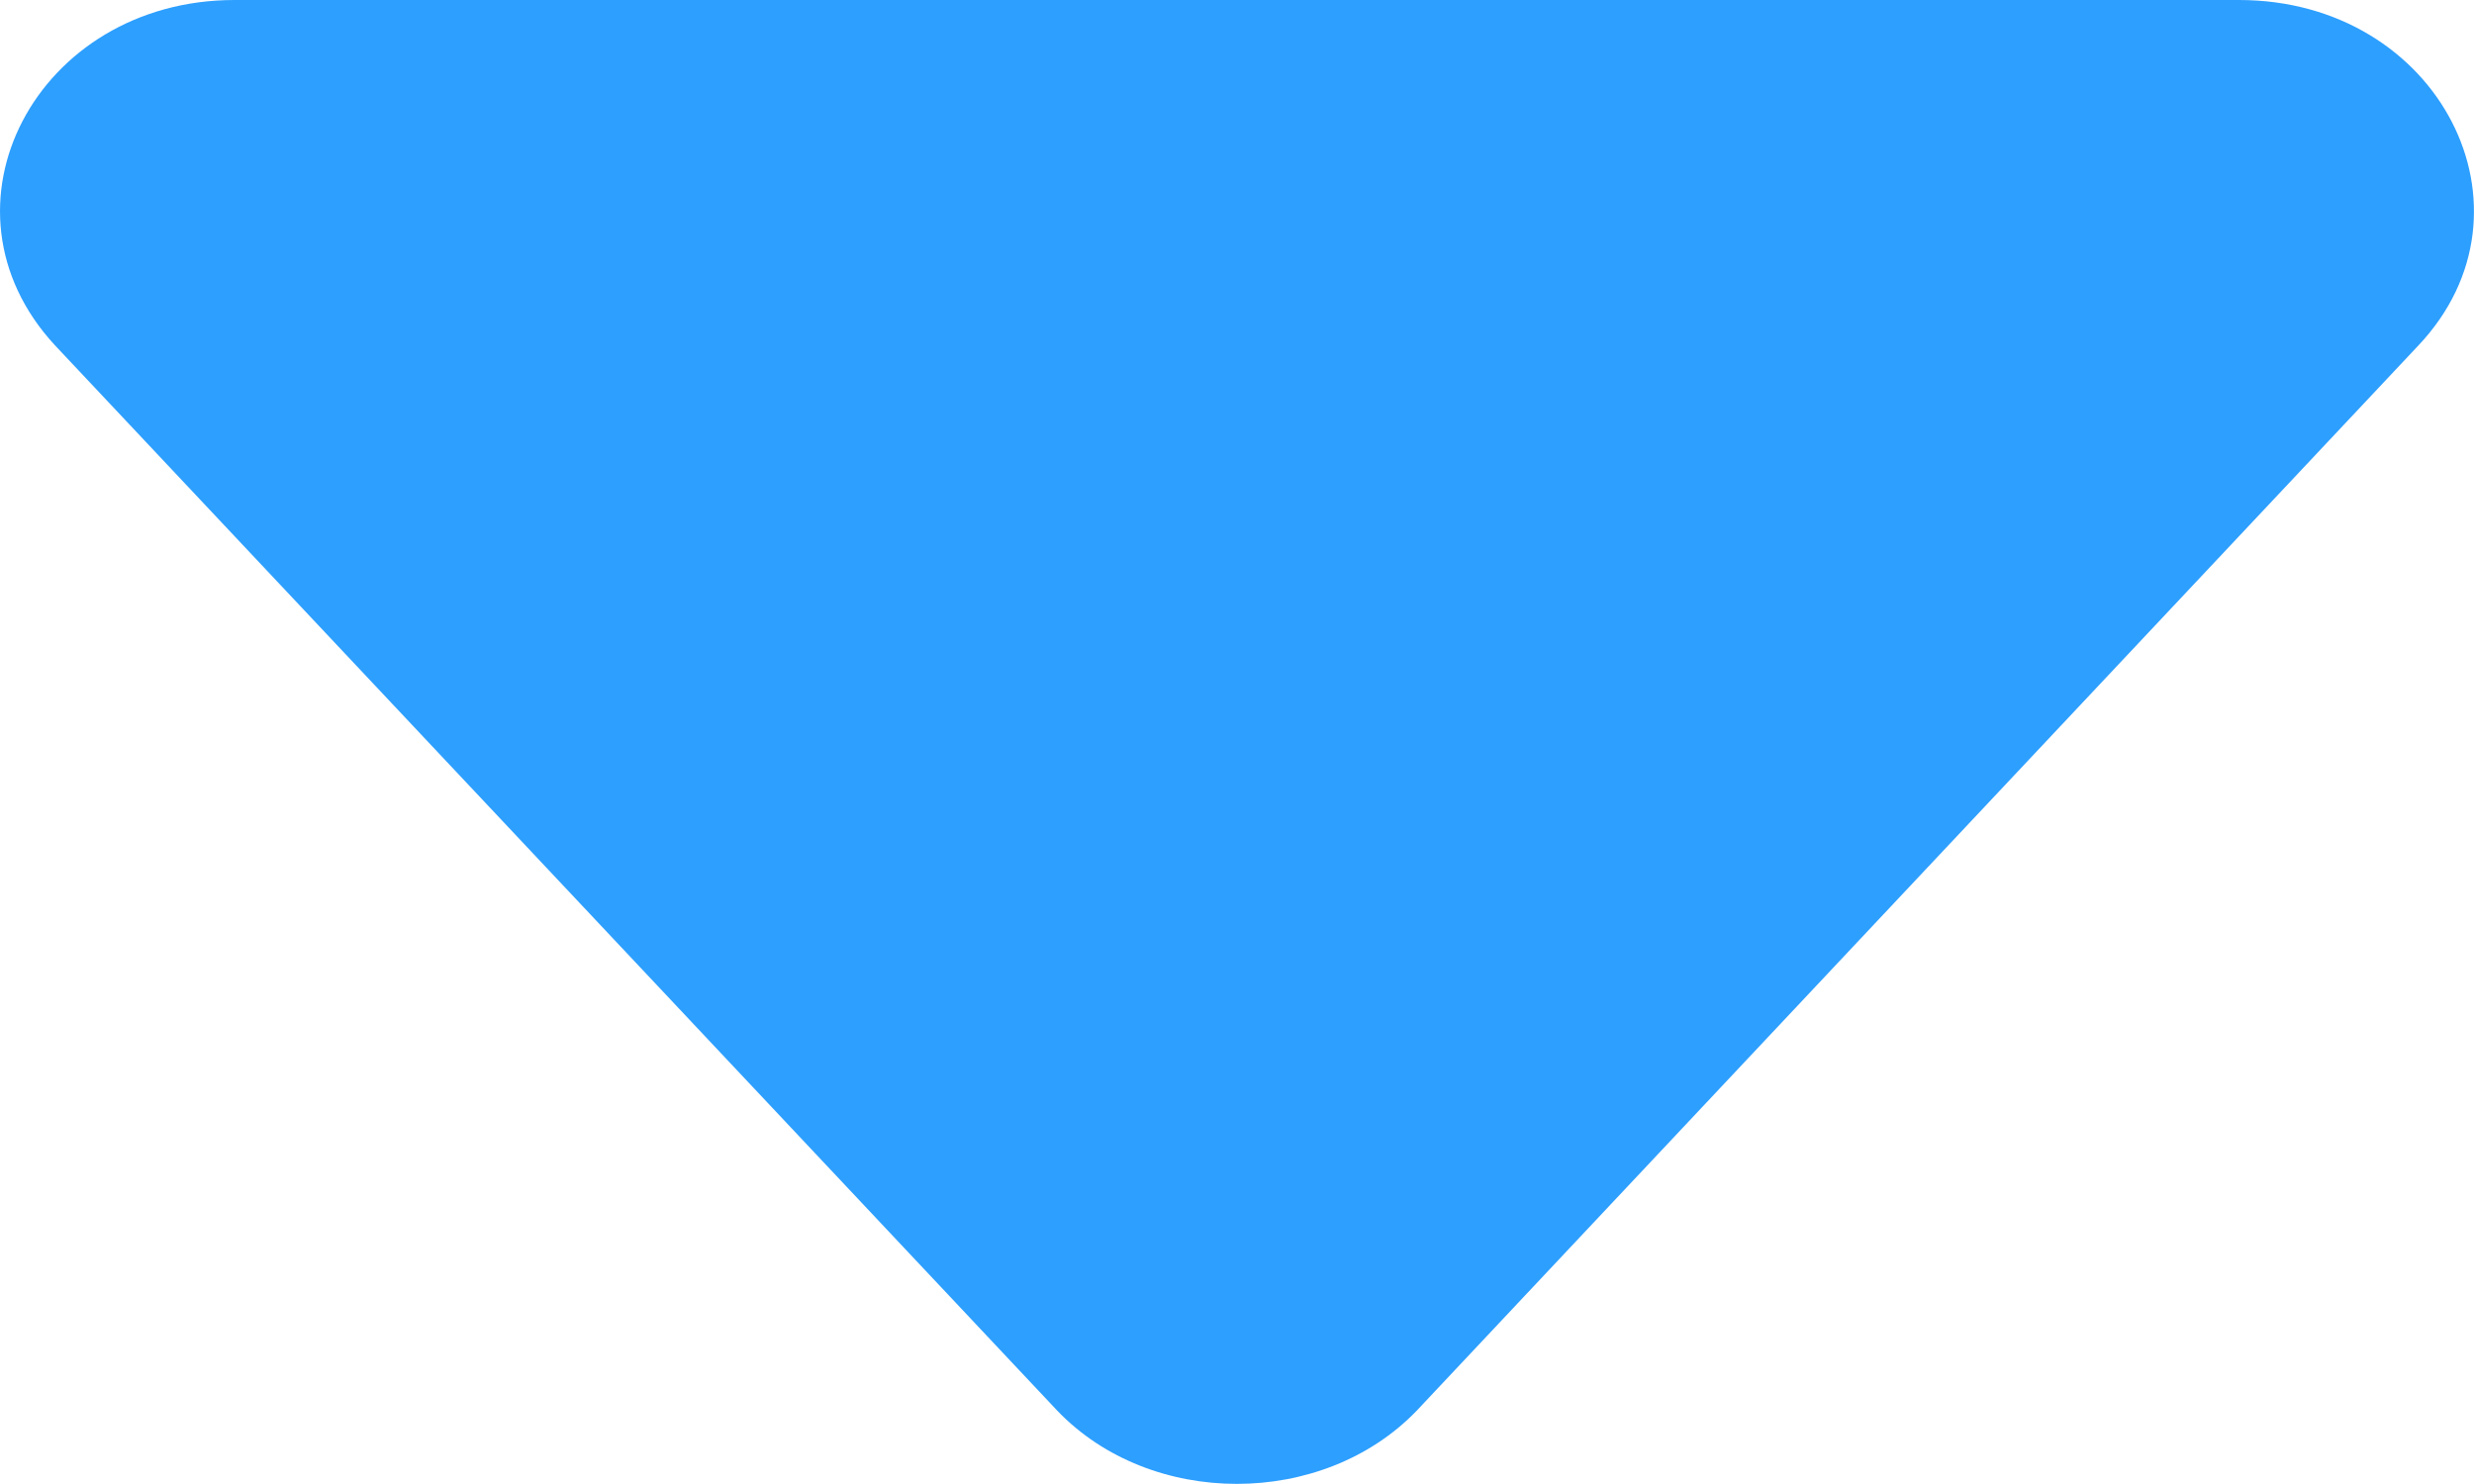 <?xml version="1.0" encoding="UTF-8"?>
<svg width="5px" height="3px" viewBox="0 0 5 3" version="1.1" xmlns="http://www.w3.org/2000/svg" xmlns:xlink="http://www.w3.org/1999/xlink">
    <title>np_down_1920957_2D9FFF</title>
    <g id="Affiliate-Onboarding" stroke="none" stroke-width="1" fill="none" fill-rule="evenodd">
        <g id="Create-Login-Affiliate-Account-expanded" transform="translate(-737, -417)" fill="#2D9FFF" fill-rule="nonzero">
            <g id="Fields" transform="translate(648.533, 128.711)">
                <g id="np_down_1920957_2D9FFF" transform="translate(88.467, 288.289)">
                    <path d="M2.863,2.852 L4.888,0.698 C5.146,0.424 4.93,0 4.525,0 L0.474,0 C0.074,0 -0.147,0.419 0.111,0.698 L2.137,2.852 C2.326,3.049 2.673,3.049 2.863,2.852 L2.863,2.852 Z" id="Path"></path>
                </g>
            </g>
        </g>
    </g>
</svg>